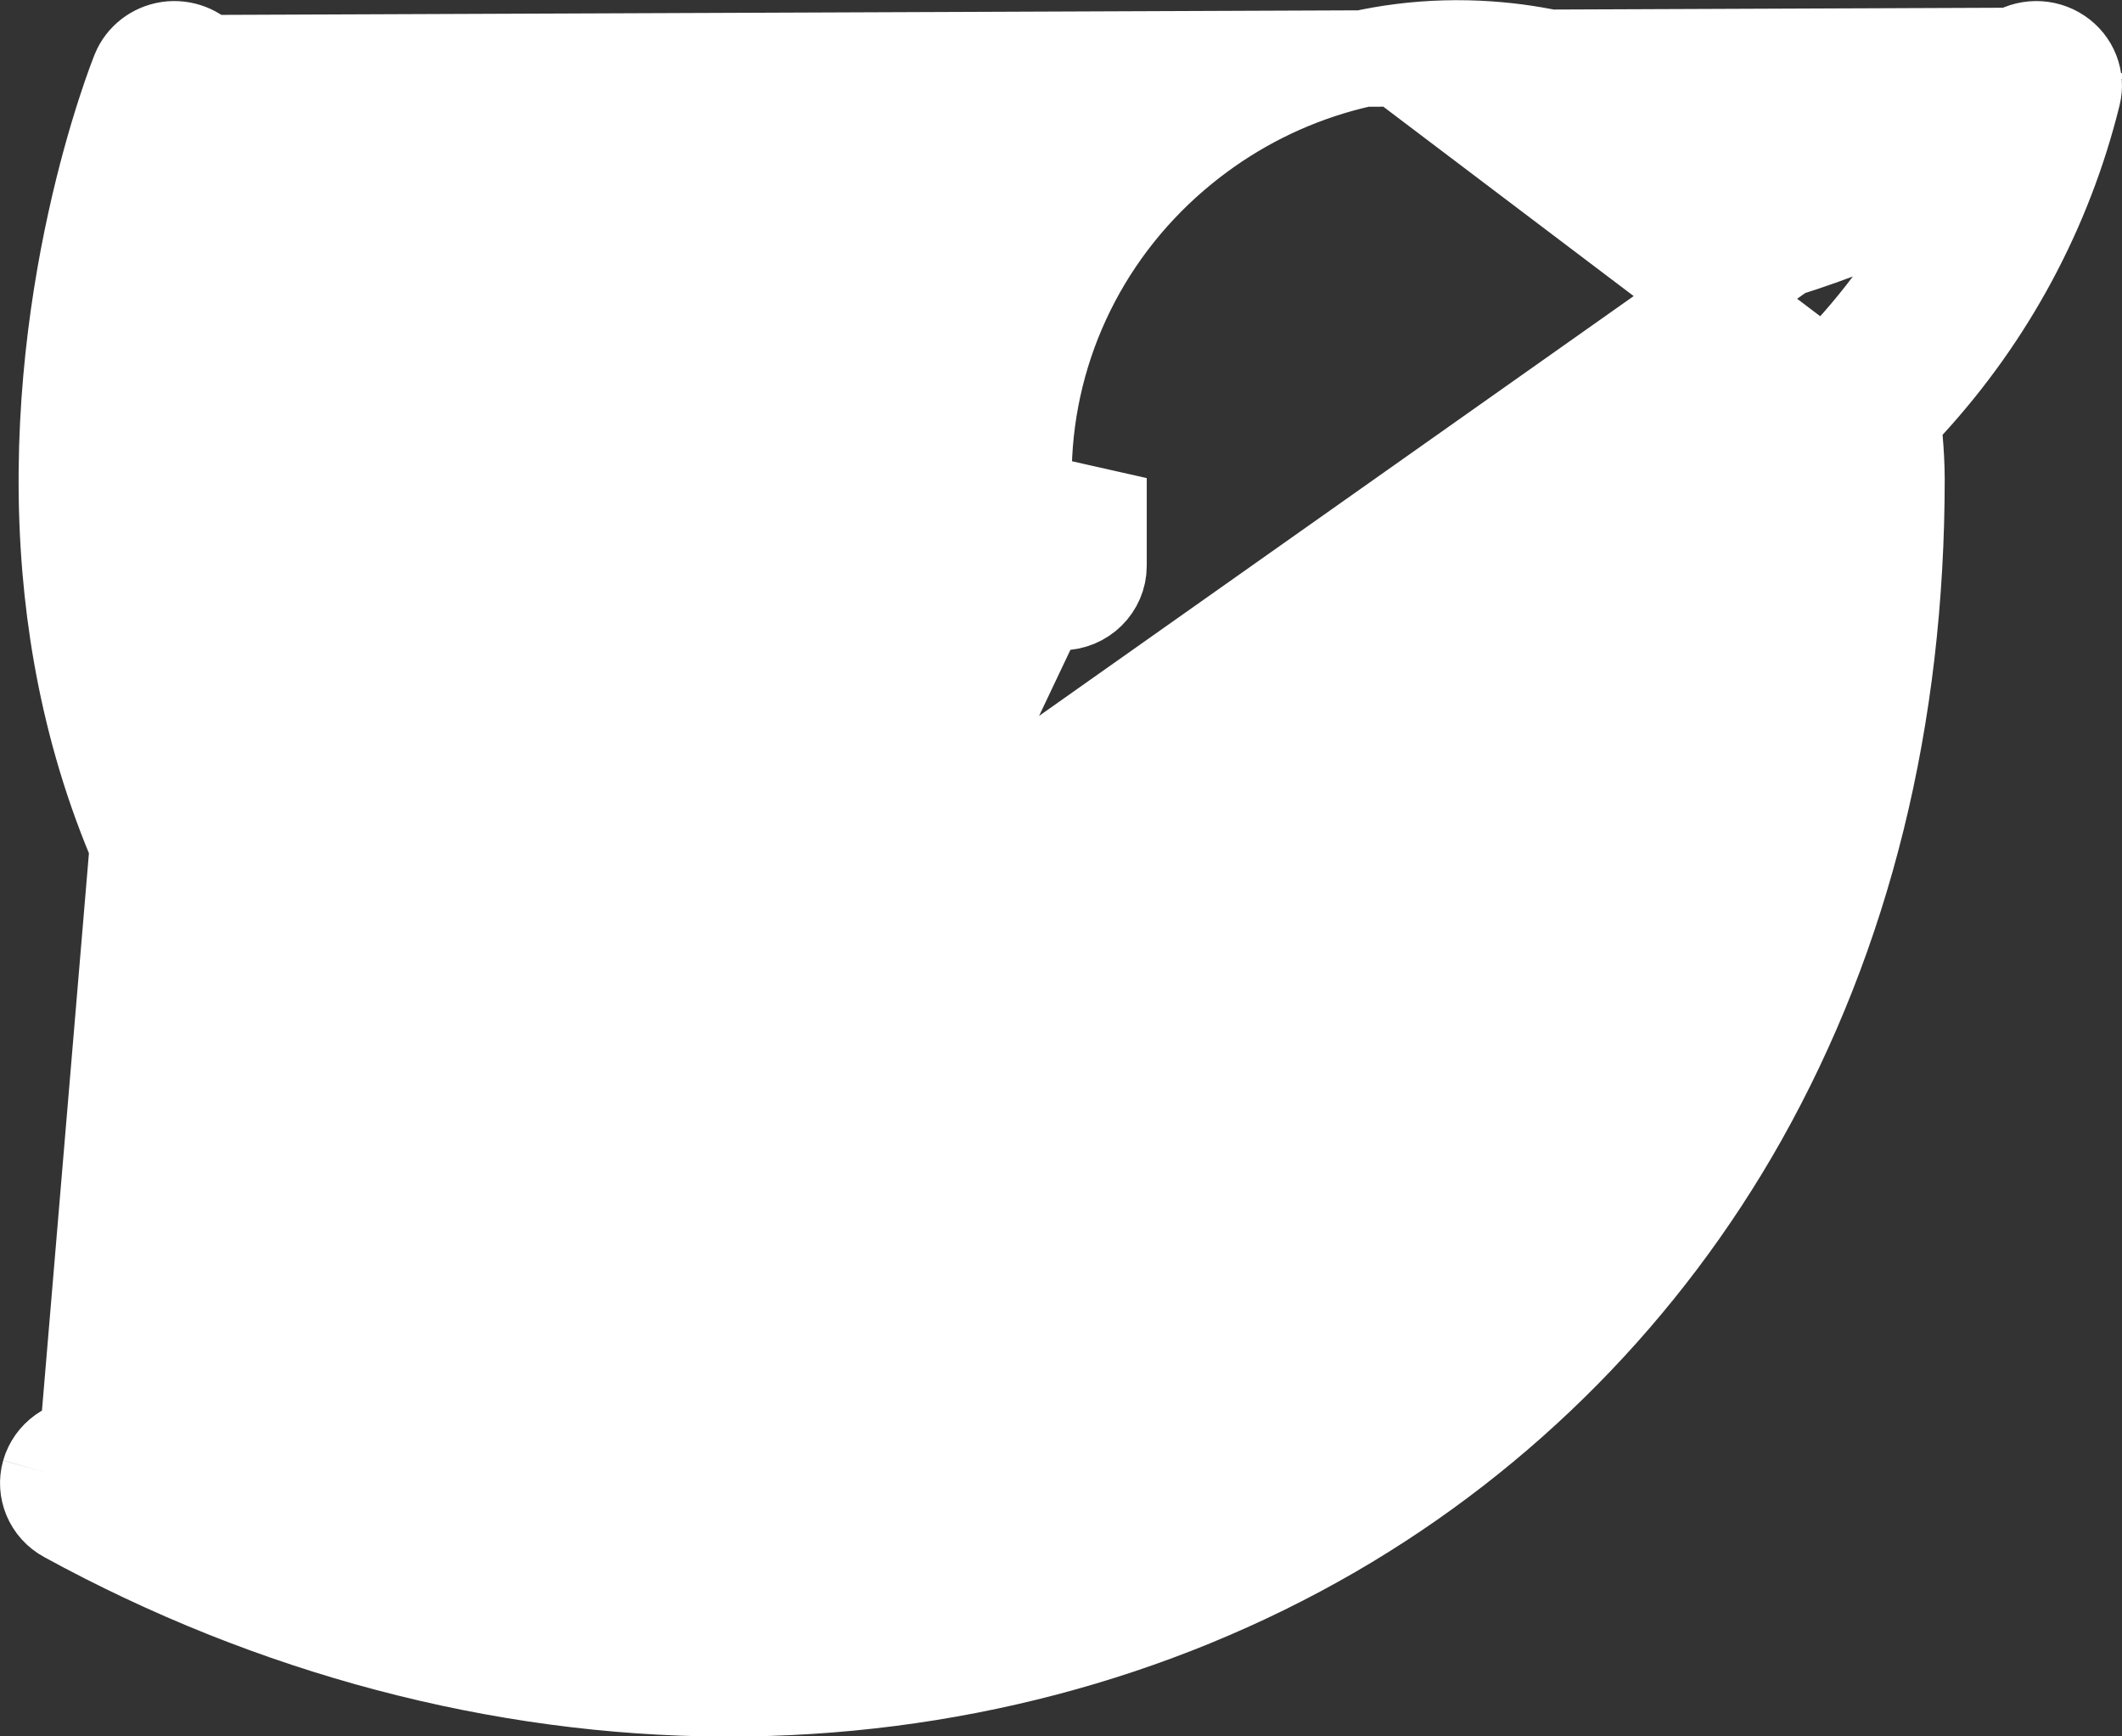 <svg width="22" height="18" viewBox="0 0 22 18" fill="none" xmlns="http://www.w3.org/2000/svg">
    <rect x="0" y="0" width="22" height="18" fill="#333333" stroke="none"/>
    <path
        d="M21.333 0.578L21.333 0.578C21.198 0.487 21.018 0.489 20.885 0.582L20.885 0.582C20.189 1.065 19.436 1.453 18.639 1.74L18.359 1.841L18.137 1.643C17.394 0.98 16.452 0.583 15.431 0.513C14.227 0.43 13.066 0.814 12.158 1.593L12.158 1.593C11.168 2.441 10.607 3.664 10.611 4.951L10.614 5.499L10.068 5.451C6.196 5.111 3.768 2.692 2.114 0.655M21.333 0.578L2.114 0.655M21.333 0.578C21.467 0.668 21.526 0.826 21.489 0.974L21.489 0.974C21.195 2.166 20.604 3.263 19.771 4.17L19.62 4.334L19.642 4.556C19.654 4.691 19.661 4.825 19.662 4.96C19.662 7.442 19.109 9.664 18.032 11.579C17.031 13.357 15.569 14.838 13.803 15.862C11.955 16.933 9.796 17.502 7.555 17.502L7.502 17.502L7.502 17.502C5.189 17.492 2.835 16.872 0.697 15.702C0.539 15.616 0.468 15.438 0.514 15.276L0.514 15.276M21.333 0.578L0.514 15.276M2.114 0.655C2.029 0.55 1.89 0.495 1.75 0.515L1.75 0.515C1.61 0.536 1.496 0.627 1.446 0.749L1.446 0.749C1.416 0.824 0.497 3.125 0.731 5.898C0.925 8.193 1.954 11.186 5.631 13.193L6.515 13.676L5.596 14.088C4.133 14.744 2.516 15.063 0.905 15M2.114 0.655L0.905 15M0.905 15C0.719 14.993 0.561 15.112 0.514 15.276M0.905 15L0.514 15.276M18.924 3.945L18.924 3.945C18.833 4.034 18.794 4.159 18.817 4.279C18.817 4.279 18.817 4.279 18.817 4.279L18.327 4.374L18.924 3.945ZM18.924 3.945C19.174 3.702 19.402 3.442 19.609 3.167L20.635 1.8L19.034 2.398C18.806 2.484 18.574 2.561 18.339 2.631L18.339 2.631C18.189 2.675 18.029 2.628 17.93 2.516L17.929 2.516C17.275 1.775 16.367 1.33 15.377 1.262L18.924 3.945ZM7.47 13.216L7.47 13.216C5.683 12.512 4.268 11.547 3.259 10.314C2.248 9.078 1.666 7.597 1.511 5.897L1.511 5.897C1.397 4.634 1.544 3.465 1.725 2.596L1.92 1.657L2.578 2.355C3.275 3.094 4.135 3.882 5.154 4.538C6.91 5.669 8.874 6.242 11 6.242C11.222 6.242 11.389 6.067 11.389 5.867V4.961V4.961V4.961V4.961V4.961V4.961V4.961V4.961V4.961V4.961V4.961V4.961V4.961V4.961V4.961V4.961V4.961V4.961V4.961V4.961V4.961V4.961V4.961V4.961V4.961V4.961V4.961V4.961V4.961V4.961V4.961V4.961V4.961V4.961V4.961V4.961V4.961V4.961V4.961V4.961V4.961V4.961V4.961V4.961V4.961V4.961V4.961V4.961V4.961V4.961V4.961V4.961V4.961V4.961V4.961V4.961V4.961V4.961V4.961V4.961V4.961V4.961V4.961V4.961V4.961V4.961V4.961V4.961V4.961V4.961V4.961V4.961V4.961V4.961V4.961V4.961V4.961V4.961V4.961V4.961V4.961V4.961V4.961V4.96V4.96V4.96V4.96V4.96V4.96V4.96V4.96V4.96V4.96V4.96V4.96V4.96V4.96V4.96V4.96V4.96V4.96V4.96V4.96V4.96V4.96V4.96V4.96V4.96V4.96V4.96V4.96V4.96V4.96V4.96V4.96V4.96V4.96V4.96V4.96V4.96V4.96V4.96V4.96V4.96V4.96V4.96V4.96V4.96V4.96V4.96V4.96V4.96V4.96V4.96V4.96V4.96V4.96V4.96V4.96V4.96V4.96V4.96V4.96V4.96V4.96V4.96V4.96V4.96V4.96V4.96V4.96V4.96V4.96V4.96V4.96V4.96V4.96V4.96V4.96V4.96V4.96V4.96V4.96V4.96V4.96V4.96V4.96V4.96V4.96V4.96V4.96V4.96V4.959V4.959V4.959V4.959V4.959V4.959V4.959V4.959V4.959V4.959V4.959V4.959V4.959V4.959V4.959V4.959V4.959V4.959V4.959V4.959V4.959V4.959V4.959V4.959V4.959V4.959V4.959V4.959V4.959V4.959V4.959V4.959V4.959V4.959V4.959V4.959V4.959V4.959V4.959V4.959V4.959V4.959V4.959V4.959V4.959V4.959V4.959V4.959V4.959V4.959V4.959V4.959V4.959V4.959V4.959V4.959V4.959V4.959V4.959V4.959V4.959V4.959V4.959V4.959V4.959V4.959V4.959V4.959V4.959V4.959V4.959V4.959V4.959V4.959V4.959V4.959V4.959V4.959V4.959V4.959V4.959V4.959V4.959V4.959V4.959V4.959V4.959V4.959V4.958V4.958V4.958V4.958V4.958V4.958V4.958V4.958V4.958V4.958V4.958V4.958V4.958V4.958V4.958V4.958V4.958V4.958V4.958V4.958V4.958V4.958V4.958V4.958V4.958V4.958V4.958V4.958V4.958V4.958V4.958V4.958V4.958V4.958V4.958V4.958V4.958V4.958V4.958V4.958V4.958V4.958V4.958V4.958V4.958V4.958V4.958V4.958V4.958V4.958V4.958V4.958V4.958V4.958V4.958V4.958V4.958V4.958V4.958V4.958V4.958V4.958V4.958V4.958V4.958V4.958V4.958V4.958V4.958V4.958V4.958V4.958V4.958V4.958V4.958V4.958V4.958V4.958V4.958V4.958V4.958V4.958V4.958V4.958V4.958V4.958V4.958V4.958V4.957V4.957V4.957V4.957V4.957V4.957V4.957V4.957V4.957V4.957V4.957V4.957V4.957V4.957V4.957V4.957V4.957V4.957V4.957V4.957V4.957V4.957V4.957V4.957V4.957V4.957V4.957V4.957V4.957V4.957V4.957V4.957V4.957V4.957V4.957V4.957V4.957V4.957V4.957V4.957V4.957V4.957V4.957V4.957V4.957V4.957V4.957V4.957V4.957V4.957V4.957V4.957V4.957V4.957V4.957V4.957V4.957V4.957V4.957V4.957V4.957V4.957V4.957V4.957V4.957V4.957V4.957V4.957V4.957V4.957V4.957V4.957V4.957V4.957V4.957V4.957V4.957V4.957V4.957V4.957V4.957V4.957V4.957V4.957V4.957V4.957V4.957V4.957V4.956V4.956V4.956V4.956V4.956V4.956V4.956V4.956V4.956V4.956V4.956V4.956V4.956V4.956V4.956V4.956V4.956V4.956V4.956V4.956V4.956V4.956V4.956V4.956V4.956V4.956V4.956V4.956V4.956V4.956V4.956V4.956V4.956V4.956V4.956V4.956V4.956V4.956V4.956V4.956V4.956V4.956V4.956V4.956V4.956V4.956V4.956V4.956V4.956V4.956V4.956V4.956V4.956V4.956V4.956V4.956V4.956V4.956V4.956V4.956V4.956V4.956V4.956V4.956V4.956V4.956V4.956V4.956V4.956V4.956V4.956V4.956V4.956V4.956V4.956V4.956V4.956L7.47 13.216ZM7.47 13.216C7.605 13.27 7.695 13.39 7.71 13.525L7.47 13.216Z"
        fill="white" stroke="white" />
</svg>